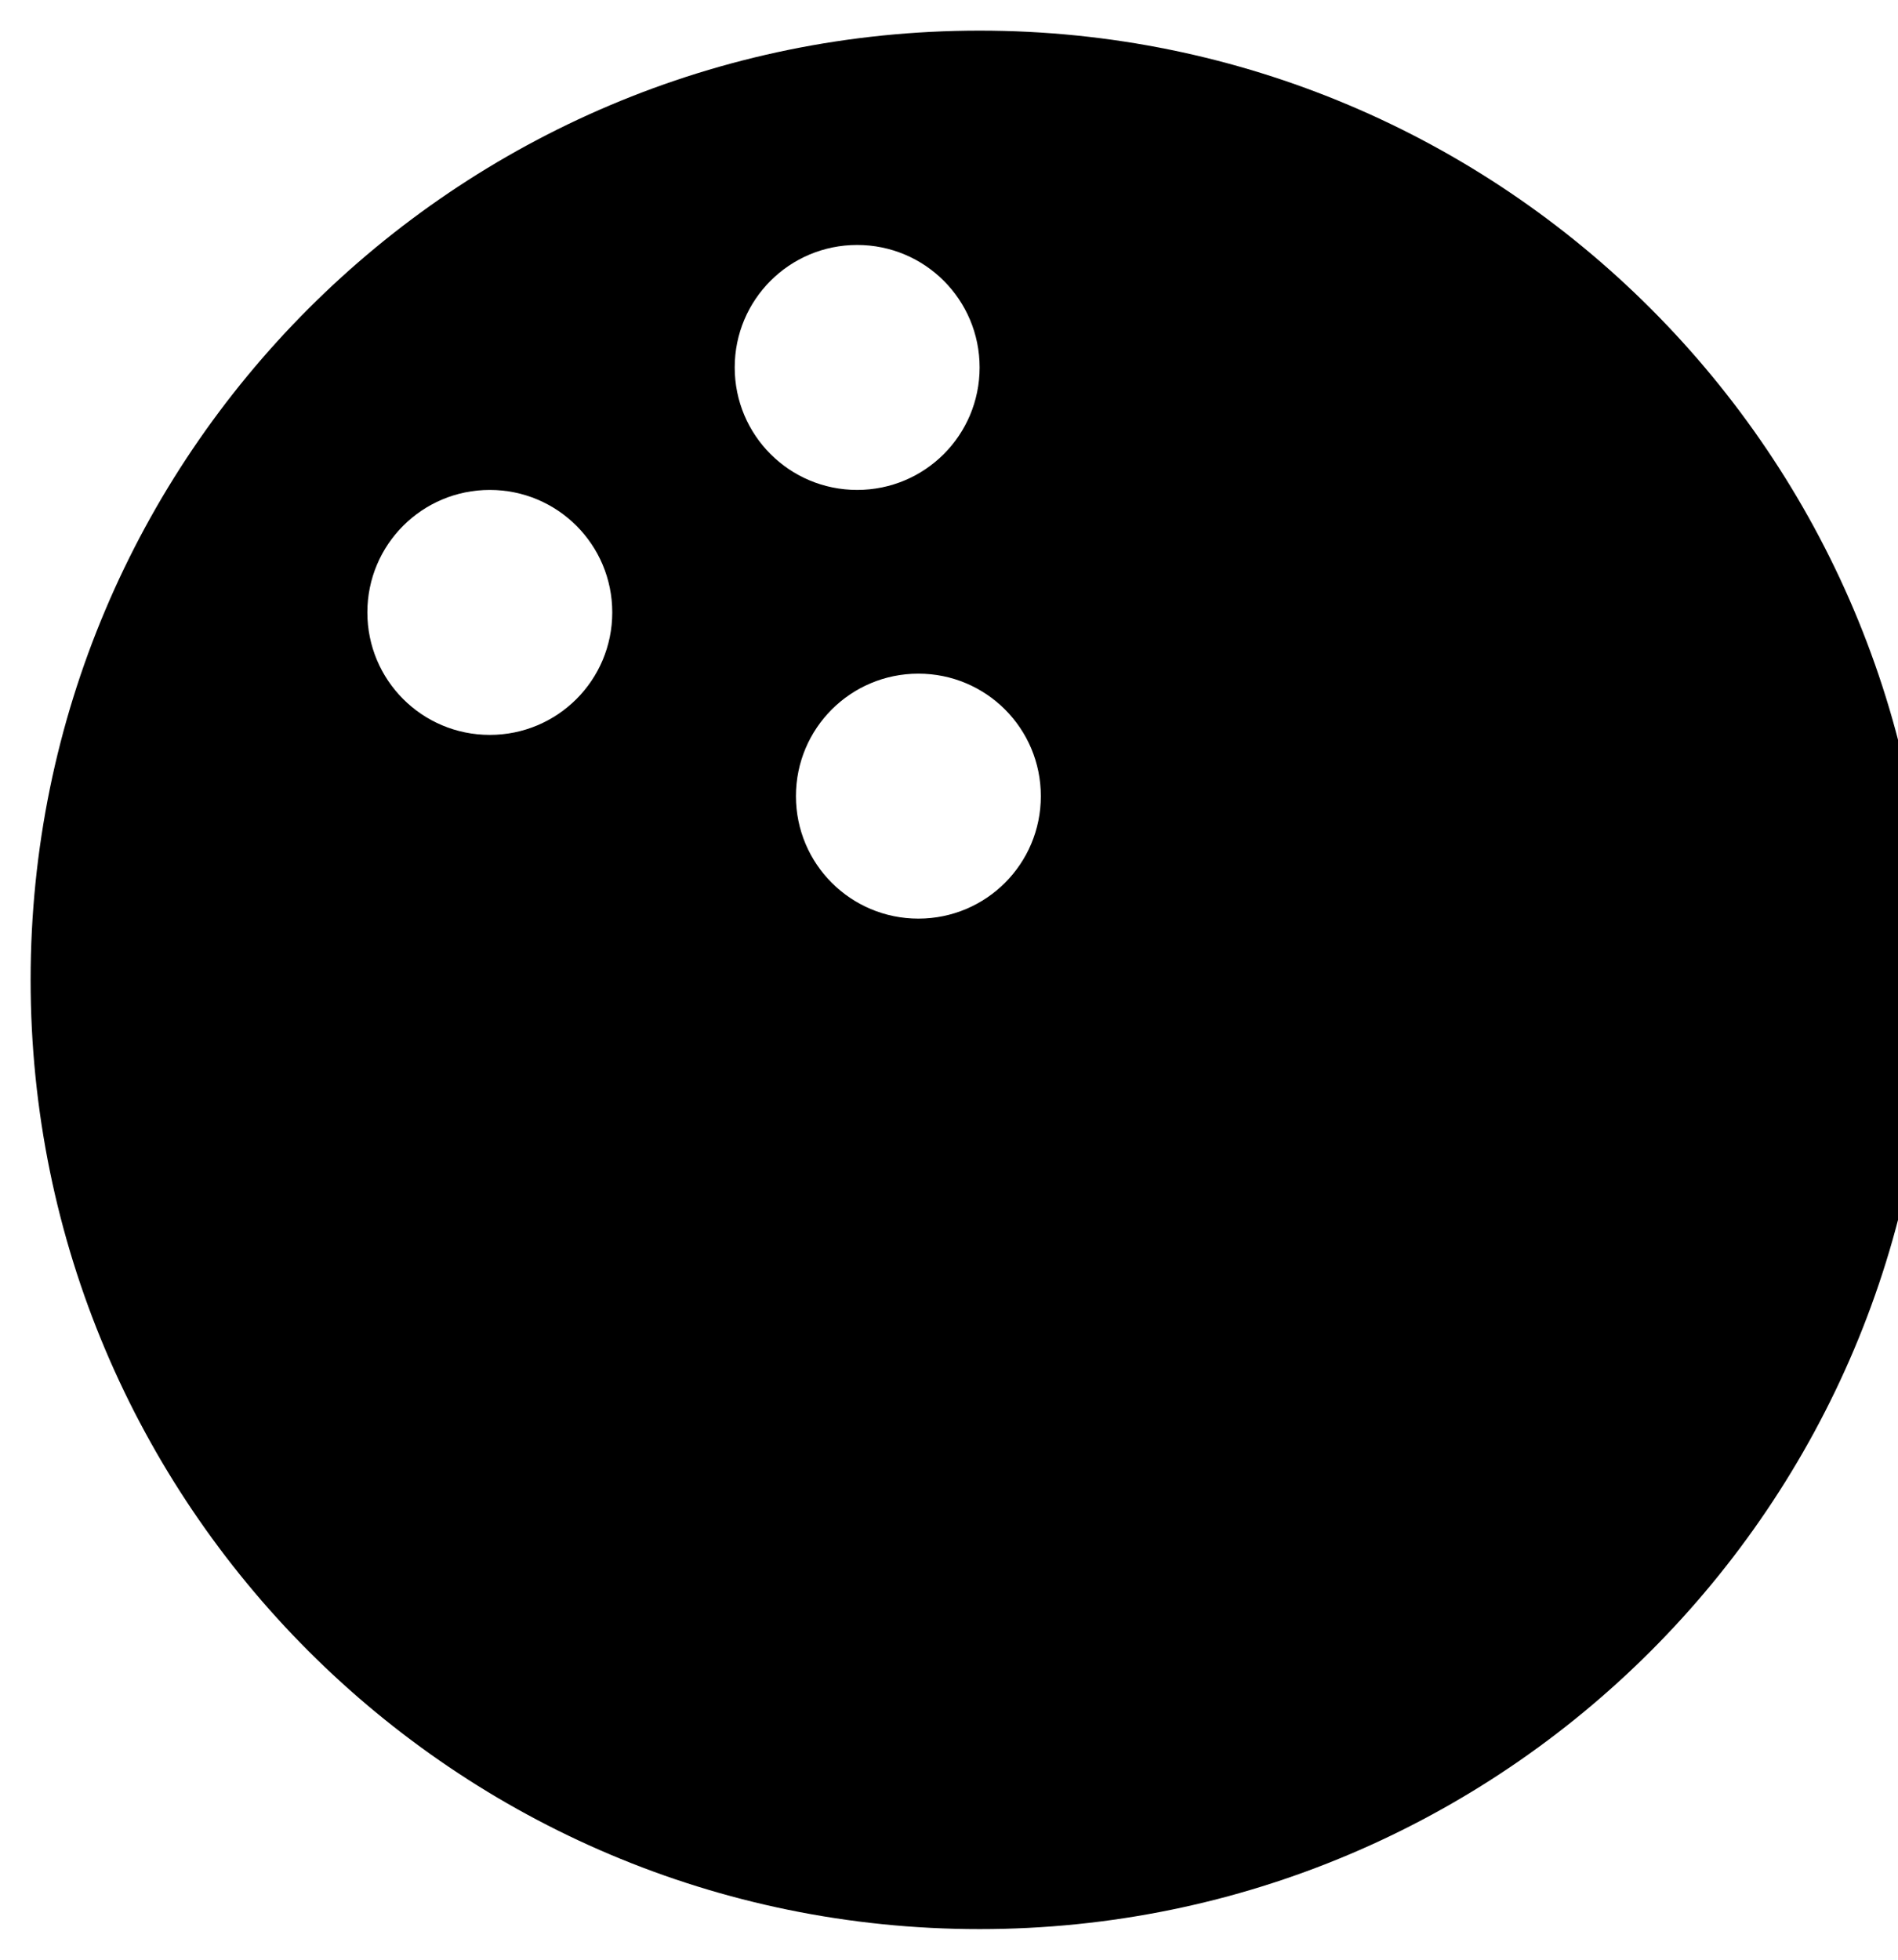 <svg aria-labelledby="sporticons-bowling-ball-icon" role="img" viewBox="0 0 496 512" xmlns="http://www.w3.org/2000/svg"><title id="sporticons-bowling-ball-icon">Bowling ball</title><path d="m256,8c-137,0 -248,111 -248,248s111,248 248,248s248,-111 248,-248s-111,-248 -248,-248zm-128,184c-17.7,0 -32,-14.3 -32,-32s14.3,-32 32,-32s32,14.3 32,32s-14.3,32 -32,32zm64,-96c0,-17.7 14.3,-32 32,-32s32,14.3 32,32s-14.3,32 -32,32s-32,-14.3 -32,-32zm48,144c-17.7,0 -32,-14.3 -32,-32s14.3,-32 32,-32s32,14.3 32,32s-14.3,32 -32,32z"/></svg>
